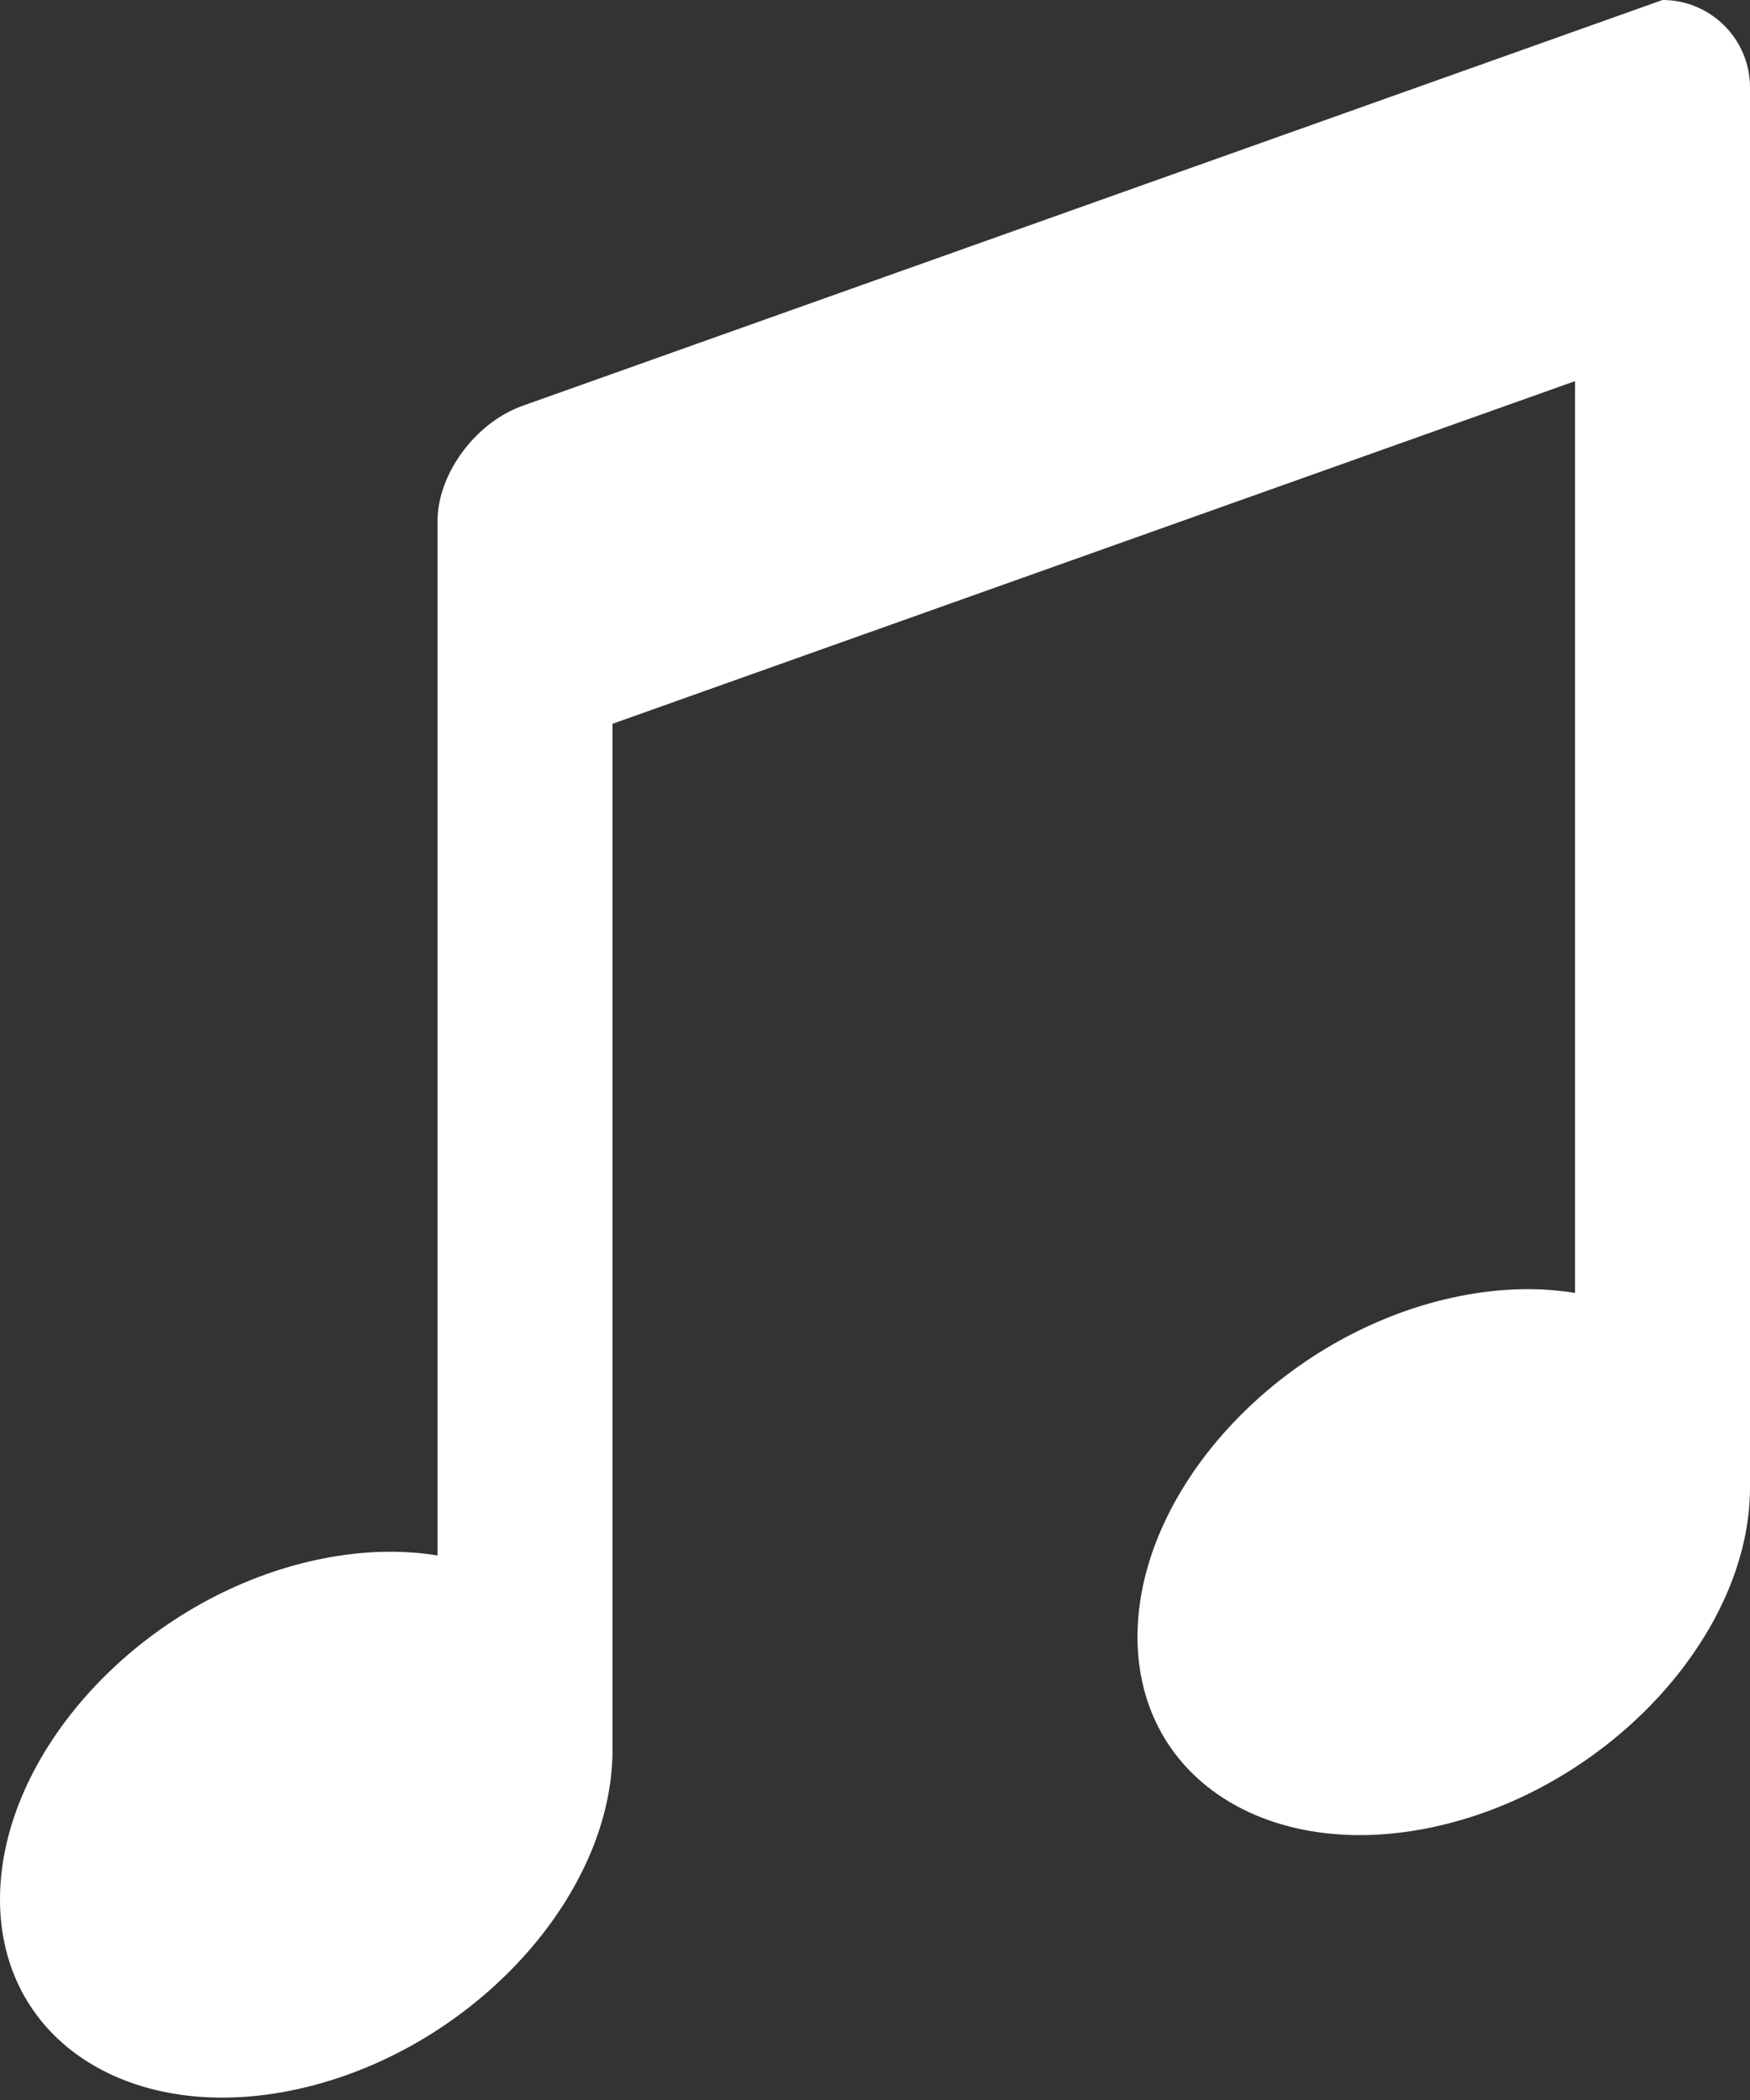 <?xml version="1.0" encoding="UTF-8" standalone="no"?>
<svg width="20px" height="24px" viewBox="0 0 20 24" version="1.1" xmlns="http://www.w3.org/2000/svg" xmlns:xlink="http://www.w3.org/1999/xlink">
    <rect x="0" y="0" width="20" height="24" fill="#333333" stroke="none"/>
    <!-- Generator: sketchtool 3.6.1 (26313) - http://www.bohemiancoding.com/sketch -->
    <title>D1212BC3-F7AB-4D40-8CB5-2402C7BAF905</title>
    <desc>Created with sketchtool.</desc>
    <defs></defs>
    <g id="Facebook" stroke="none" stroke-width="1" fill="none" fill-rule="evenodd">
        <g id="main-1000" transform="translate(-655, -19)">
            <g id="manuButtons" transform="translate(587, 9)">
                <g id="SoundButton" transform="translate(56, 0)">
                    <g id="music" transform="translate(12, 10)">
                        <g id="Layer_1">
                            <path d="M19,0 L6,4.628 C5.448,4.81 5,5.406 5,5.958 L5,7.958 C5,8.51 5.448,8.81 6,8.628 L19,4 C19.552,4 20,3.552 20,3 L20,1 C20,0.448 19.552,0 19,0 L19,0 Z" id="Shape" fill="#FFFFFF"></path>
                            <path d="M20,17 C20,18.657 18.433,20.382 16.5,20.853 C14.567,21.324 13,20.363 13,18.706 C13,17.049 14.567,15.324 16.5,14.853 C18.433,14.382 20,15.343 20,17 L20,17 Z" id="Shape" fill="#FFFFFF"></path>
                            <path d="M7,20 C7,21.657 5.433,23.382 3.5,23.853 C1.567,24.324 0,23.364 0,21.707 C0,20.05 1.567,18.325 3.5,17.854 C5.433,17.383 7,18.343 7,20 L7,20 Z" id="Shape" fill="#FFFFFF"></path>
                            <path d="M19,17 L19,2" id="Shape" stroke="#FFFFFF" stroke-width="2"></path>
                            <path d="M6,20.078 L6,6" id="Shape" stroke="#FFFFFF" stroke-width="2"></path>
                        </g>
                    </g>
                </g>
            </g>
        </g>
    </g>
</svg>